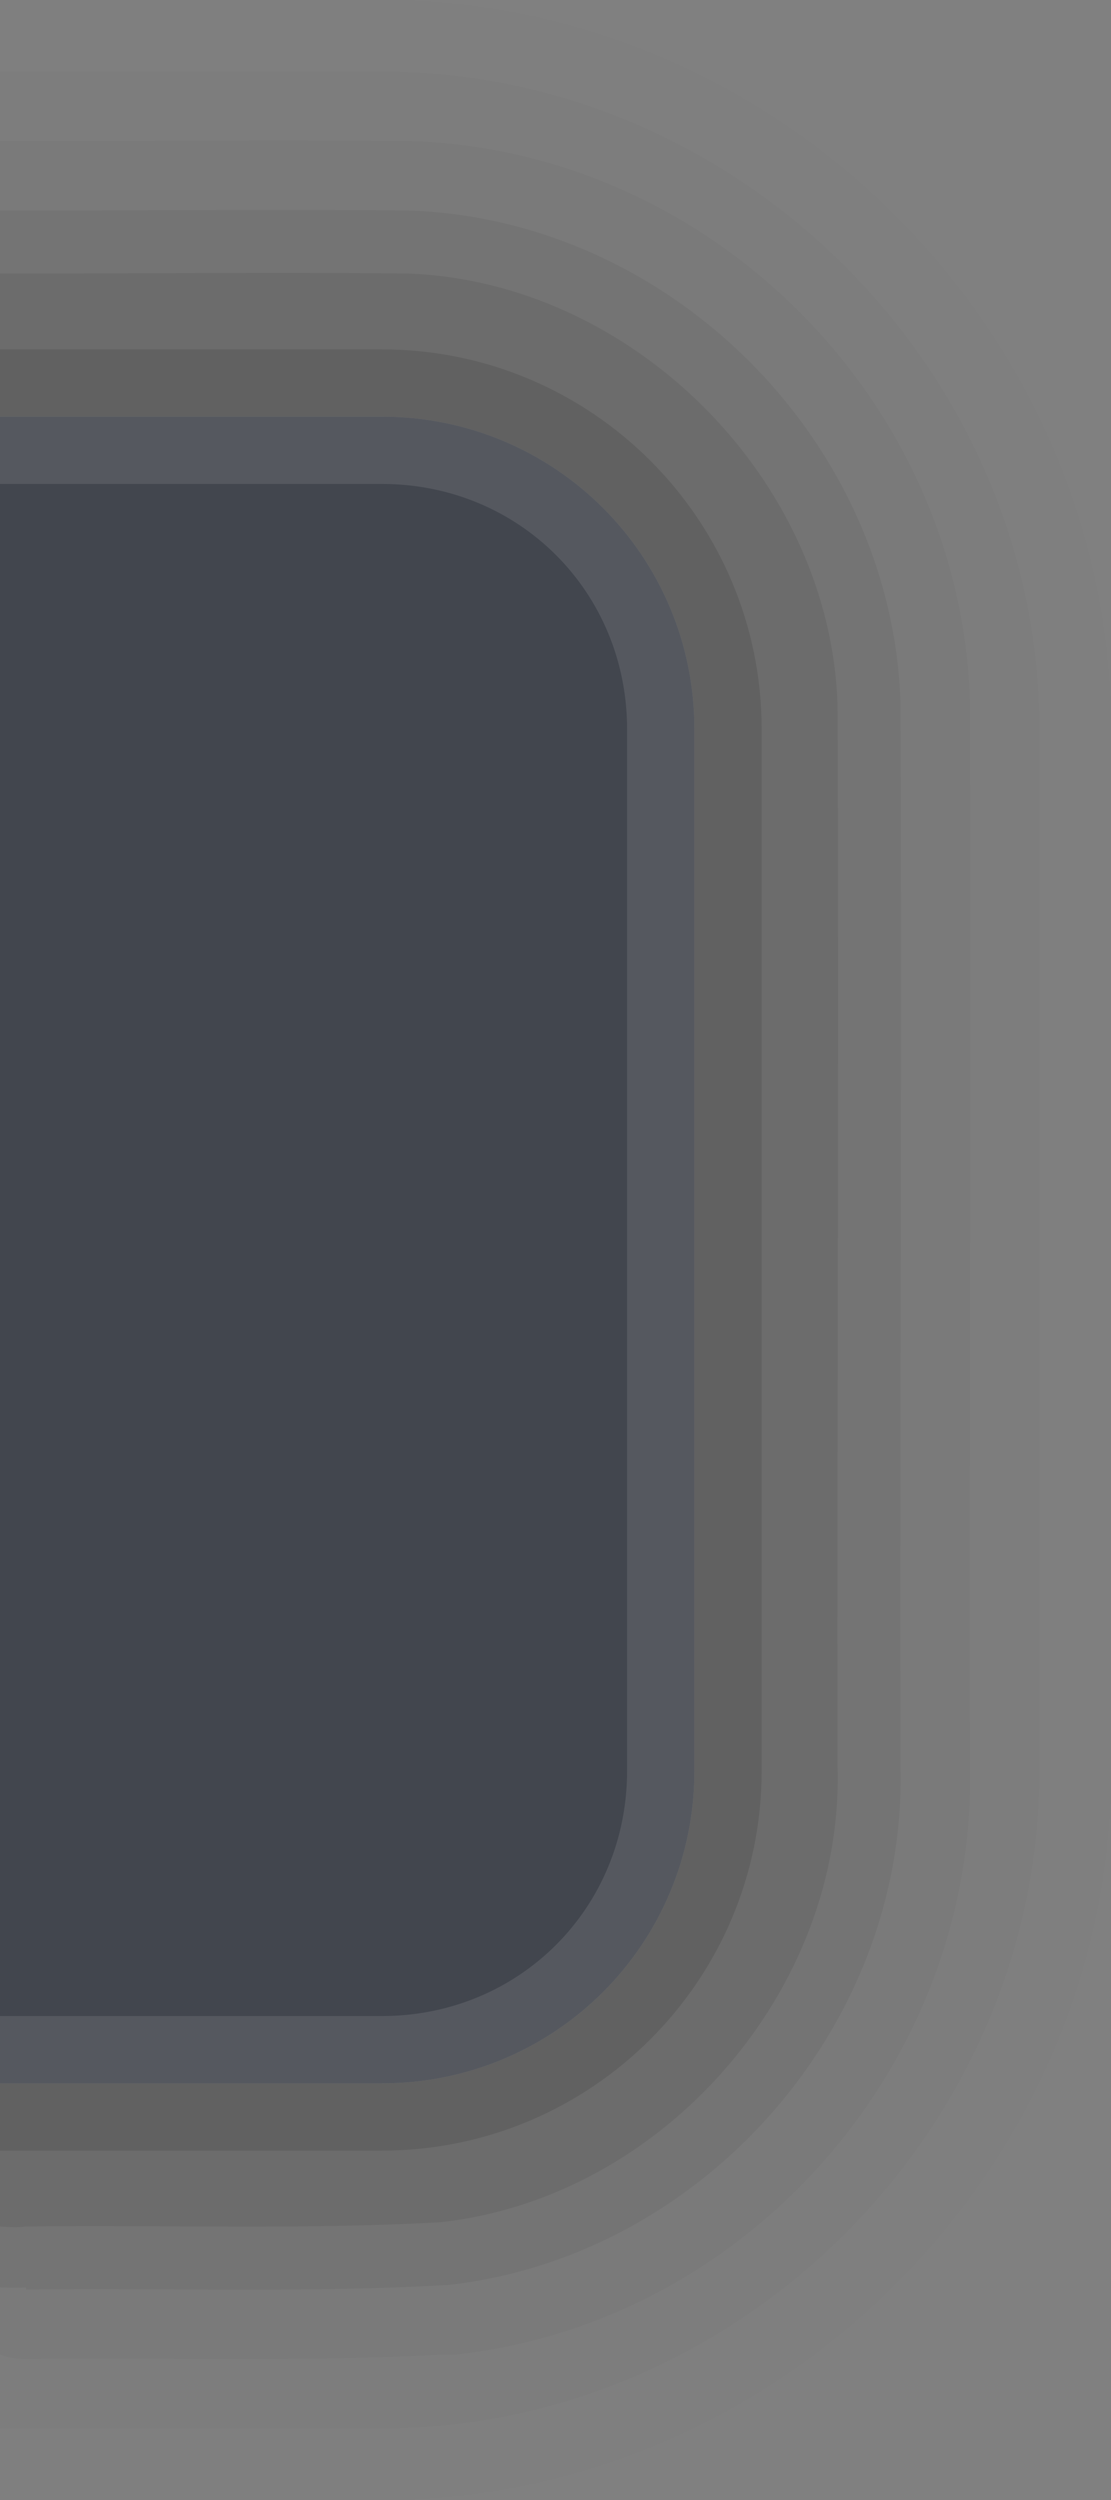 <?xml version="1.0" encoding="UTF-8" standalone="no"?>
<!-- Created with Inkscape (http://www.inkscape.org/) -->

<svg
   xmlns:dc="http://purl.org/dc/elements/1.1/"
   xmlns:cc="http://creativecommons.org/ns#"
   xmlns:rdf="http://www.w3.org/1999/02/22-rdf-syntax-ns#"
   xmlns:svg="http://www.w3.org/2000/svg"
   xmlns="http://www.w3.org/2000/svg"
   xmlns:xlink="http://www.w3.org/1999/xlink"
   xmlns:sodipodi="http://sodipodi.sourceforge.net/DTD/sodipodi-0.dtd"
   xmlns:inkscape="http://www.inkscape.org/namespaces/inkscape"
   width="16"
   height="36"
   id="svg3783"
   version="1.1"
   inkscape:version="0.48+devel r12703"
   sodipodi:docname="dash.svg"
   inkscape:export-filename="/home/matthieu/Eye-Candy/Faience/0.5/theme/Faience/gnome-shell/assets/search-section-header.png"
   inkscape:export-xdpi="180"
   inkscape:export-ydpi="180">
  <rect width="100%" height="100%" fill="#808080" stroke="none"/>
  <defs
     id="defs3785">
    <linearGradient
       inkscape:collect="always"
       id="linearGradient3835">
      <stop
         style="stop-color:#ffffff;stop-opacity:1;"
         offset="0"
         id="stop3837" />
      <stop
         style="stop-color:#ffffff;stop-opacity:0;"
         offset="1"
         id="stop3839" />
    </linearGradient>
    <linearGradient
       id="linearGradient4313">
      <stop
         style="stop-color:#ffffff;stop-opacity:0.196;"
         offset="0"
         id="stop4315" />
      <stop
         style="stop-color:#ffffff;stop-opacity:0.059;"
         offset="1"
         id="stop4317" />
    </linearGradient>
    <linearGradient
       inkscape:collect="always"
       xlink:href="#linearGradient4313"
       id="linearGradient4319"
       x1="26"
       y1="2"
       x2="26"
       y2="20"
       gradientUnits="userSpaceOnUse" />
    <linearGradient
       inkscape:collect="always"
       xlink:href="#linearGradient4313"
       id="linearGradient4325"
       gradientUnits="userSpaceOnUse"
       x1="26"
       y1="2"
       x2="26"
       y2="20" />
    <linearGradient
       inkscape:collect="always"
       xlink:href="#linearGradient4313"
       id="linearGradient4329"
       gradientUnits="userSpaceOnUse"
       x1="26"
       y1="2"
       x2="26"
       y2="20" />
    <linearGradient
       inkscape:collect="always"
       xlink:href="#linearGradient4313"
       id="linearGradient4331"
       gradientUnits="userSpaceOnUse"
       x1="26"
       y1="2"
       x2="26"
       y2="20" />
    <linearGradient
       inkscape:collect="always"
       xlink:href="#linearGradient4313"
       id="linearGradient4350"
       gradientUnits="userSpaceOnUse"
       x1="26"
       y1="2"
       x2="26"
       y2="20"
       gradientTransform="translate(0,1020.362)" />
    <linearGradient
       inkscape:collect="always"
       xlink:href="#linearGradient4313"
       id="linearGradient4357"
       gradientUnits="userSpaceOnUse"
       x1="26"
       y1="2"
       x2="26"
       y2="20" />
    <linearGradient
       inkscape:collect="always"
       xlink:href="#linearGradient4313"
       id="linearGradient4359"
       gradientUnits="userSpaceOnUse"
       x1="26"
       y1="2"
       x2="26"
       y2="20" />
    <linearGradient
       inkscape:collect="always"
       xlink:href="#linearGradient4313"
       id="linearGradient4416"
       gradientUnits="userSpaceOnUse"
       x1="26"
       y1="2"
       x2="26"
       y2="20"
       gradientTransform="translate(0,1030.362)" />
    <linearGradient
       inkscape:collect="always"
       xlink:href="#linearGradient4313"
       id="linearGradient4419"
       gradientUnits="userSpaceOnUse"
       x1="26"
       y1="2"
       x2="26"
       y2="20"
       gradientTransform="translate(0,1030.362)" />
    <linearGradient
       inkscape:collect="always"
       xlink:href="#linearGradient4313"
       id="linearGradient4433"
       gradientUnits="userSpaceOnUse"
       gradientTransform="translate(0,1030.362)"
       x1="26"
       y1="2"
       x2="26"
       y2="20" />
    <linearGradient
       inkscape:collect="always"
       xlink:href="#linearGradient4313"
       id="linearGradient4437"
       gradientUnits="userSpaceOnUse"
       gradientTransform="translate(0,1030.362)"
       x1="26"
       y1="2"
       x2="26"
       y2="20" />
    <linearGradient
       inkscape:collect="always"
       xlink:href="#linearGradient4313"
       id="linearGradient4439"
       gradientUnits="userSpaceOnUse"
       x1="26"
       y1="2"
       x2="26"
       y2="20" />
    <clipPath
       clipPathUnits="userSpaceOnUse"
       id="clipPath3783">
      <path
         style="opacity:0.4;color:#000000;fill:#ff00ff;fill-opacity:1;fill-rule:nonzero;stroke:none;stroke-width:1;marker:none;visibility:visible;display:inline;overflow:visible;enable-background:accumulate"
         d="m 0,1040.362 0,22 48,0 0,-22 -48,0 z m 4.5,2 39,0 c 1.385,0 2.5,1.115 2.5,2.5 l 0,13 c 0,1.385 -1.115,2.5 -2.5,2.5 l -39,0 c -1.385,0 -2.5,-1.115 -2.5,-2.5 l 0,-13 c 0,-1.385 1.115,-2.5 2.5,-2.5 z"
         id="path3785"
         inkscape:connector-curvature="0" />
    </clipPath>
    <linearGradient
       inkscape:collect="always"
       xlink:href="#linearGradient4313"
       id="linearGradient3797"
       gradientUnits="userSpaceOnUse"
       gradientTransform="translate(0,1030.362)"
       x1="26"
       y1="2"
       x2="26"
       y2="20" />
    <linearGradient
       inkscape:collect="always"
       xlink:href="#linearGradient4313"
       id="linearGradient3812"
       gradientUnits="userSpaceOnUse"
       x1="26"
       y1="2"
       x2="26"
       y2="30" />
    <linearGradient
       inkscape:collect="always"
       xlink:href="#linearGradient3835"
       id="linearGradient3841"
       x1="0"
       y1="20"
       x2="0"
       y2="40"
       gradientUnits="userSpaceOnUse"
       spreadMethod="reflect" />
    <clipPath
       clipPathUnits="userSpaceOnUse"
       id="clipPath3838">
      <path
         style="opacity:0.1;color:#000000;fill:#ff00ff;fill-opacity:1;fill-rule:nonzero;stroke:none;stroke-width:2;marker:none;visibility:visible;display:inline;overflow:visible;enable-background:accumulate"
         d="m 36,1068.362 -6,0 0,5.5 c 0,2.493 -2.007,4.5 -4.5,4.5 l -15,0 c -2.493,0 -4.5,-2.007 -4.5,-4.5 l 0,-5.5 -6,0 0,16 36,0 0,-16 z"
         id="path3840"
         inkscape:connector-curvature="0" />
    </clipPath>
  </defs>
  <sodipodi:namedview
     id="base"
     pagecolor="#ffffff"
     bordercolor="#666666"
     borderopacity="1.0"
     inkscape:pageopacity="0.0"
     inkscape:pageshadow="2"
     inkscape:zoom="12.262197"
     inkscape:cx="-31.69407"
     inkscape:cy="17.737379"
     inkscape:document-units="px"
     inkscape:current-layer="g3027"
     showgrid="true"
     inkscape:showpageshadow="false"
     inkscape:window-width="1920"
     inkscape:window-height="1029"
     inkscape:window-x="0"
     inkscape:window-y="24"
     inkscape:window-maximized="1">
    <inkscape:grid
       type="xygrid"
       id="grid4301"
       empspacing="8"
       visible="true"
       enabled="true"
       snapvisiblegridlinesonly="true" />
  </sodipodi:namedview>
  <g
     inkscape:label="Calque 1"
     inkscape:groupmode="layer"
     id="layer1"
     transform="translate(0,-1016.362)">
    <g
       id="g3027"
       transform="matrix(0,-1,1,0,-1048.362,1052.362)">
      <path
         style="opacity:0.01;color:#000000;fill:#000000;fill-opacity:1;fill-rule:nonzero;stroke:none;stroke-width:2;marker:none;visibility:visible;display:inline;overflow:visible;enable-background:accumulate"
         d="M 0 0 L 0 6 L 5.5 6 C 7.993 6 10 8.007 10 10.5 L 10 25.5 C 10 27.993 7.993 30 5.5 30 L 0 30 L 0 36 L 5.5 36 C 11.22 36 16 31.22 16 25.5 L 16 10.5 C 16 4.78 11.22 0 5.5 0 L 0 0 z "
         transform="matrix(0,1,-1,0,36,1048.362)"
         id="path3790" />
      <path
         style="opacity:0.02;color:#000000;fill:#000000;fill-opacity:1;fill-rule:nonzero;stroke:none;stroke-width:2;marker:none;visibility:visible;display:inline;overflow:visible;enable-background:accumulate"
         d="M 0 1.031 L 0 6 L 5.5 6 C 7.993 6 10 8.007 10 10.5 L 10 25.5 C 10 27.993 7.993 30 5.5 30 L 0 30 L 0 34.969 L 5.5 34.969 C 10.654 34.969 14.969 30.654 14.969 25.5 L 14.969 10.5 C 14.969 5.346 10.654 1.031 5.5 1.031 L 0 1.031 z "
         transform="matrix(0,1,-1,0,36,1048.362)"
         id="path3788" />
      <path
         style="opacity:0.03;color:#000000;fill:#000000;fill-opacity:1;fill-rule:nonzero;stroke:none;stroke-width:2;marker:none;visibility:visible;display:inline;overflow:visible;enable-background:accumulate"
         d="M 0 2.031 L 0 6 L 5.5 6 C 7.993 6 10 8.007 10 10.5 L 10 25.5 C 10 27.993 7.993 30 5.5 30 L 0 30 L 0 33.906 A 1.012 1.012 0 0 0 0.375 33.969 C 0.389 33.969 0.434 33.969 0.5 33.969 C 2.352 33.948 4.35 34.015 6.375 33.906 C 6.407 33.905 6.436 33.908 6.469 33.906 A 1.012 1.012 0 0 0 6.562 33.906 C 10.803 33.444 14.077 29.673 13.969 25.406 C 13.971 25.465 13.971 25.448 13.969 25.375 C 13.959 20.325 13.989 15.26 13.969 10.188 C 13.969 10.177 13.969 10.167 13.969 10.156 C 13.969 10.136 13.969 10.093 13.969 10.094 C 13.835 5.765 10.235 2.165 5.906 2.031 C 5.907 2.031 5.863 2.031 5.844 2.031 C 5.833 2.031 5.823 2.031 5.812 2.031 C 3.851 2.013 1.918 2.034 0 2.031 z "
         transform="matrix(0,1,-1,0,36,1048.362)"
         id="path3029" />
      <path
         style="opacity:0.05;color:#000000;fill:#000000;fill-opacity:1;fill-rule:nonzero;stroke:none;stroke-width:2;marker:none;visibility:visible;display:inline;overflow:visible;enable-background:accumulate"
         d="M 0 3.031 L 0 6 L 5.5 6 C 7.993 6 10 8.007 10 10.5 L 10 25.5 C 10 27.993 7.993 30 5.5 30 L 0 30 L 0 32.938 C 0.13 32.942 0.245 32.949 0.375 32.938 L 0.375 32.969 C 0.415 32.968 0.46 32.969 0.5 32.969 C 2.415 32.947 4.41 33.019 6.406 32.906 A 0.913 0.913 0 0 0 6.438 32.906 C 10.135 32.503 13.064 29.158 12.969 25.438 C 12.968 25.427 12.969 25.417 12.969 25.406 C 12.959 20.33 12.99 15.243 12.969 10.156 A 0.913 0.913 0 0 0 12.969 10.125 C 12.852 6.35 9.65 3.148 5.875 3.031 A 0.913 0.913 0 0 0 5.844 3.031 C 3.885 3.012 1.938 3.034 0 3.031 z "
         transform="matrix(0,1,-1,0,36,1048.362)"
         id="path3025" />
      <path
         style="opacity:0.07;color:#000000;fill:#000000;fill-opacity:1;fill-rule:nonzero;stroke:none;stroke-width:2;marker:none;visibility:visible;display:inline;overflow:visible;enable-background:accumulate"
         d="M 0 3.938 L 0 6 L 5.5 6 C 7.993 6 10 8.007 10 10.5 L 10 25.5 C 10 27.993 7.993 30 5.5 30 L 0 30 L 0 32.062 C 0.13 32.069 0.245 32.079 0.375 32.062 C 2.36 32.036 4.363 32.112 6.344 32 C 9.547 31.651 12.159 28.661 12.062 25.438 C 12.053 20.346 12.084 15.247 12.062 10.156 C 11.962 6.899 9.101 4.038 5.844 3.938 C 3.898 3.919 1.946 3.941 0 3.938 z "
         transform="matrix(0,1,-1,0,36,1048.362)"
         id="path3020" />
      <path
         style="opacity:0.1;color:#000000;fill:#000000;fill-opacity:1;fill-rule:nonzero;stroke:none;stroke-width:2;marker:none;visibility:visible;display:inline;overflow:visible;enable-background:accumulate"
         d="M 0 5.031 L 0 6 L 5.5 6 C 7.993 6 10 8.007 10 10.5 L 10 25.5 C 10 27.993 7.993 30 5.5 30 L 0 30 L 0 30.969 L 5.5 30.969 C 8.518 30.969 10.969 28.518 10.969 25.5 L 10.969 10.5 C 10.969 7.482 8.518 5.031 5.5 5.031 L 0 5.031 z "
         transform="matrix(0,1,-1,0,36,1048.362)"
         id="path3016" />
      <path
         style="opacity:0.8;color:#000000;fill:#323841;fill-opacity:1;fill-rule:nonzero;stroke:none;stroke-width:2;marker:none;visibility:visible;display:inline;overflow:visible;enable-background:accumulate"
         d="m 30,1048.362 -24,0 0,5.5 c 0,2.493 2.007,4.5 4.5,4.5 l 15,0 c 2.493,0 4.5,-2.007 4.5,-4.5 l 0,-5.5 z"
         id="rect3028"
         inkscape:connector-curvature="0" />
      <path
         style="opacity:0.1;color:#000000;fill:#ffffff;fill-opacity:1;fill-rule:nonzero;stroke:none;stroke-width:2;marker:none;visibility:visible;display:inline;overflow:visible;enable-background:accumulate"
         d="m 30,1048.362 -0.969,0 0,5.5 c 0,1.978 -1.554,3.531 -3.531,3.531 l -15,0 c -1.978,0 -3.531,-1.554 -3.531,-3.531 l 0,-5.5 -0.969,0 0,5.5 c 0,2.493 2.007,4.5 4.5,4.5 l 15,0 c 2.493,0 4.5,-2.007 4.5,-4.5 l 0,-5.5 z"
         id="rect3798"
         inkscape:connector-curvature="0" />
    </g>
  </g>
</svg>
